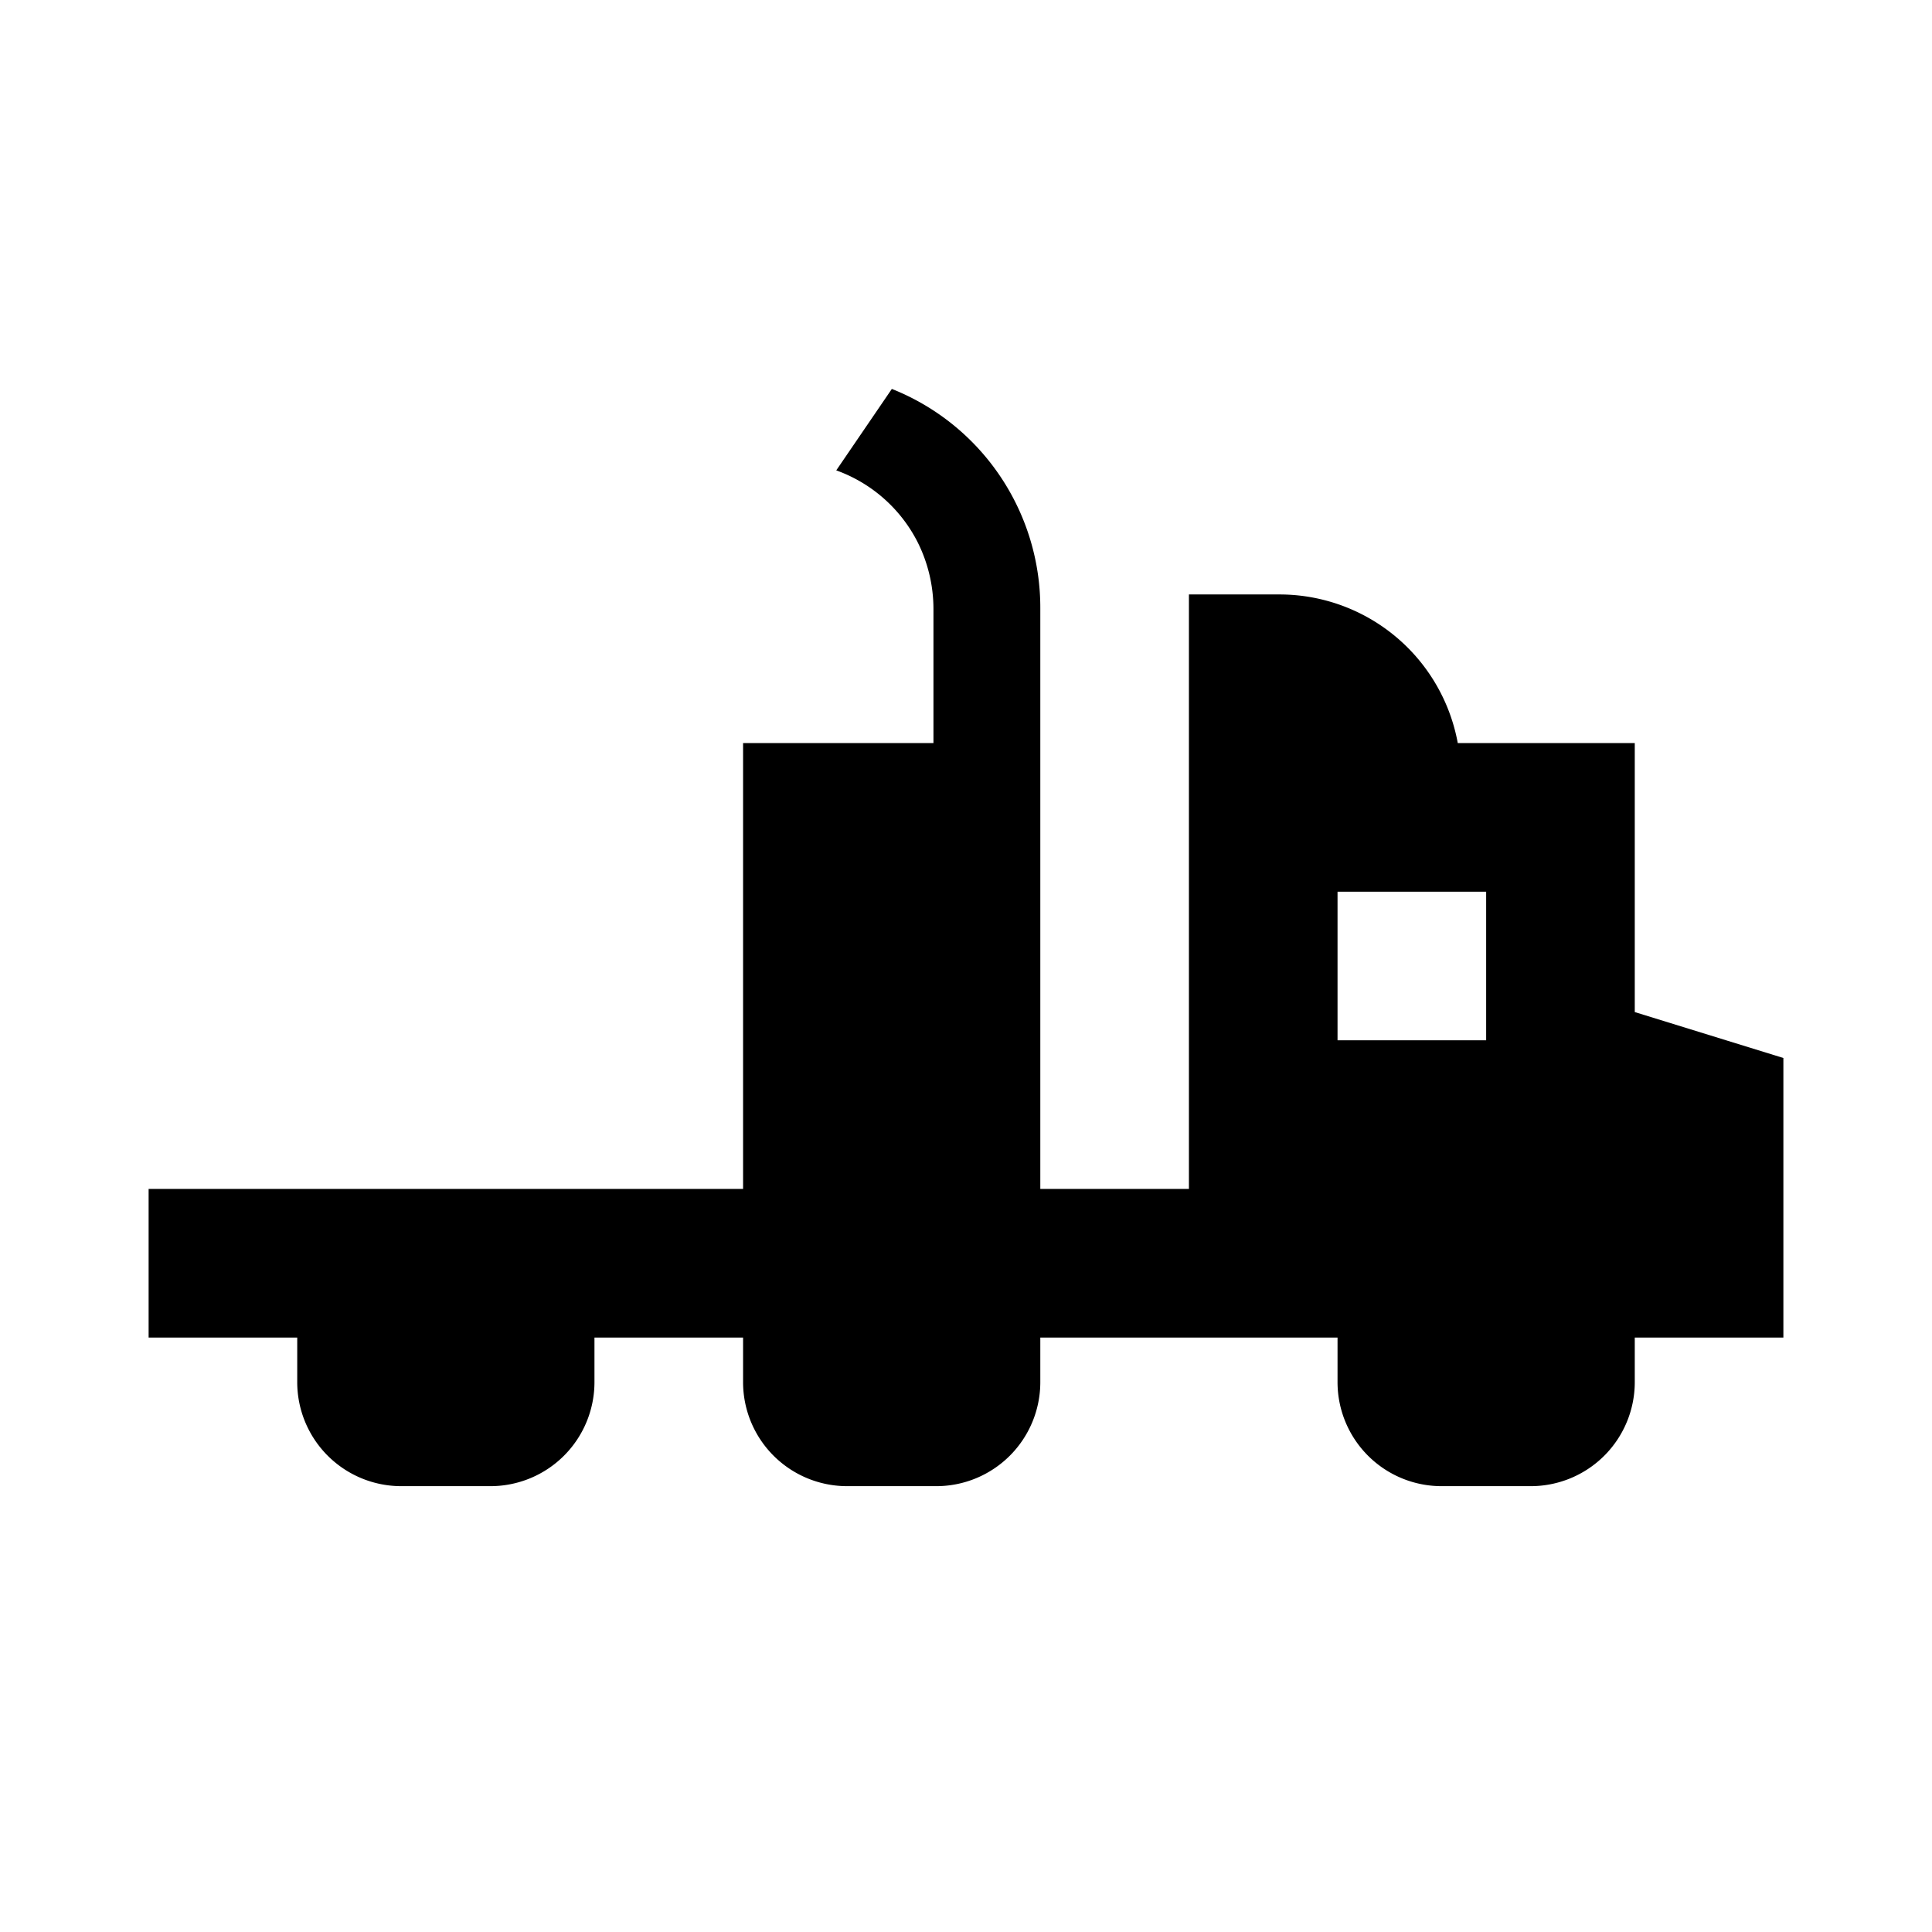 <svg id="Symbols" xmlns="http://www.w3.org/2000/svg" viewBox="0 0 13 13"><path d="M11 6.81V5H9.809a1.22 1.22 0 0 0-1.19-1H8v4H7V4.097a1.584 1.584 0 0 0-.999-1.48l-.374.548a.99.99 0 0 1 .548.484 1.006 1.006 0 0 1 .106.448V5H5v3H1v1h1v.3a.7.7 0 0 0 .7.7h.6a.7.7 0 0 0 .7-.7V9h1v.3a.7.7 0 0 0 .7.7h.6a.7.7 0 0 0 .7-.7V9h2v.3a.7.7 0 0 0 .7.7h.6a.7.7 0 0 0 .7-.7V9h1V7.119zM10 7H9V6h1z"/></svg>